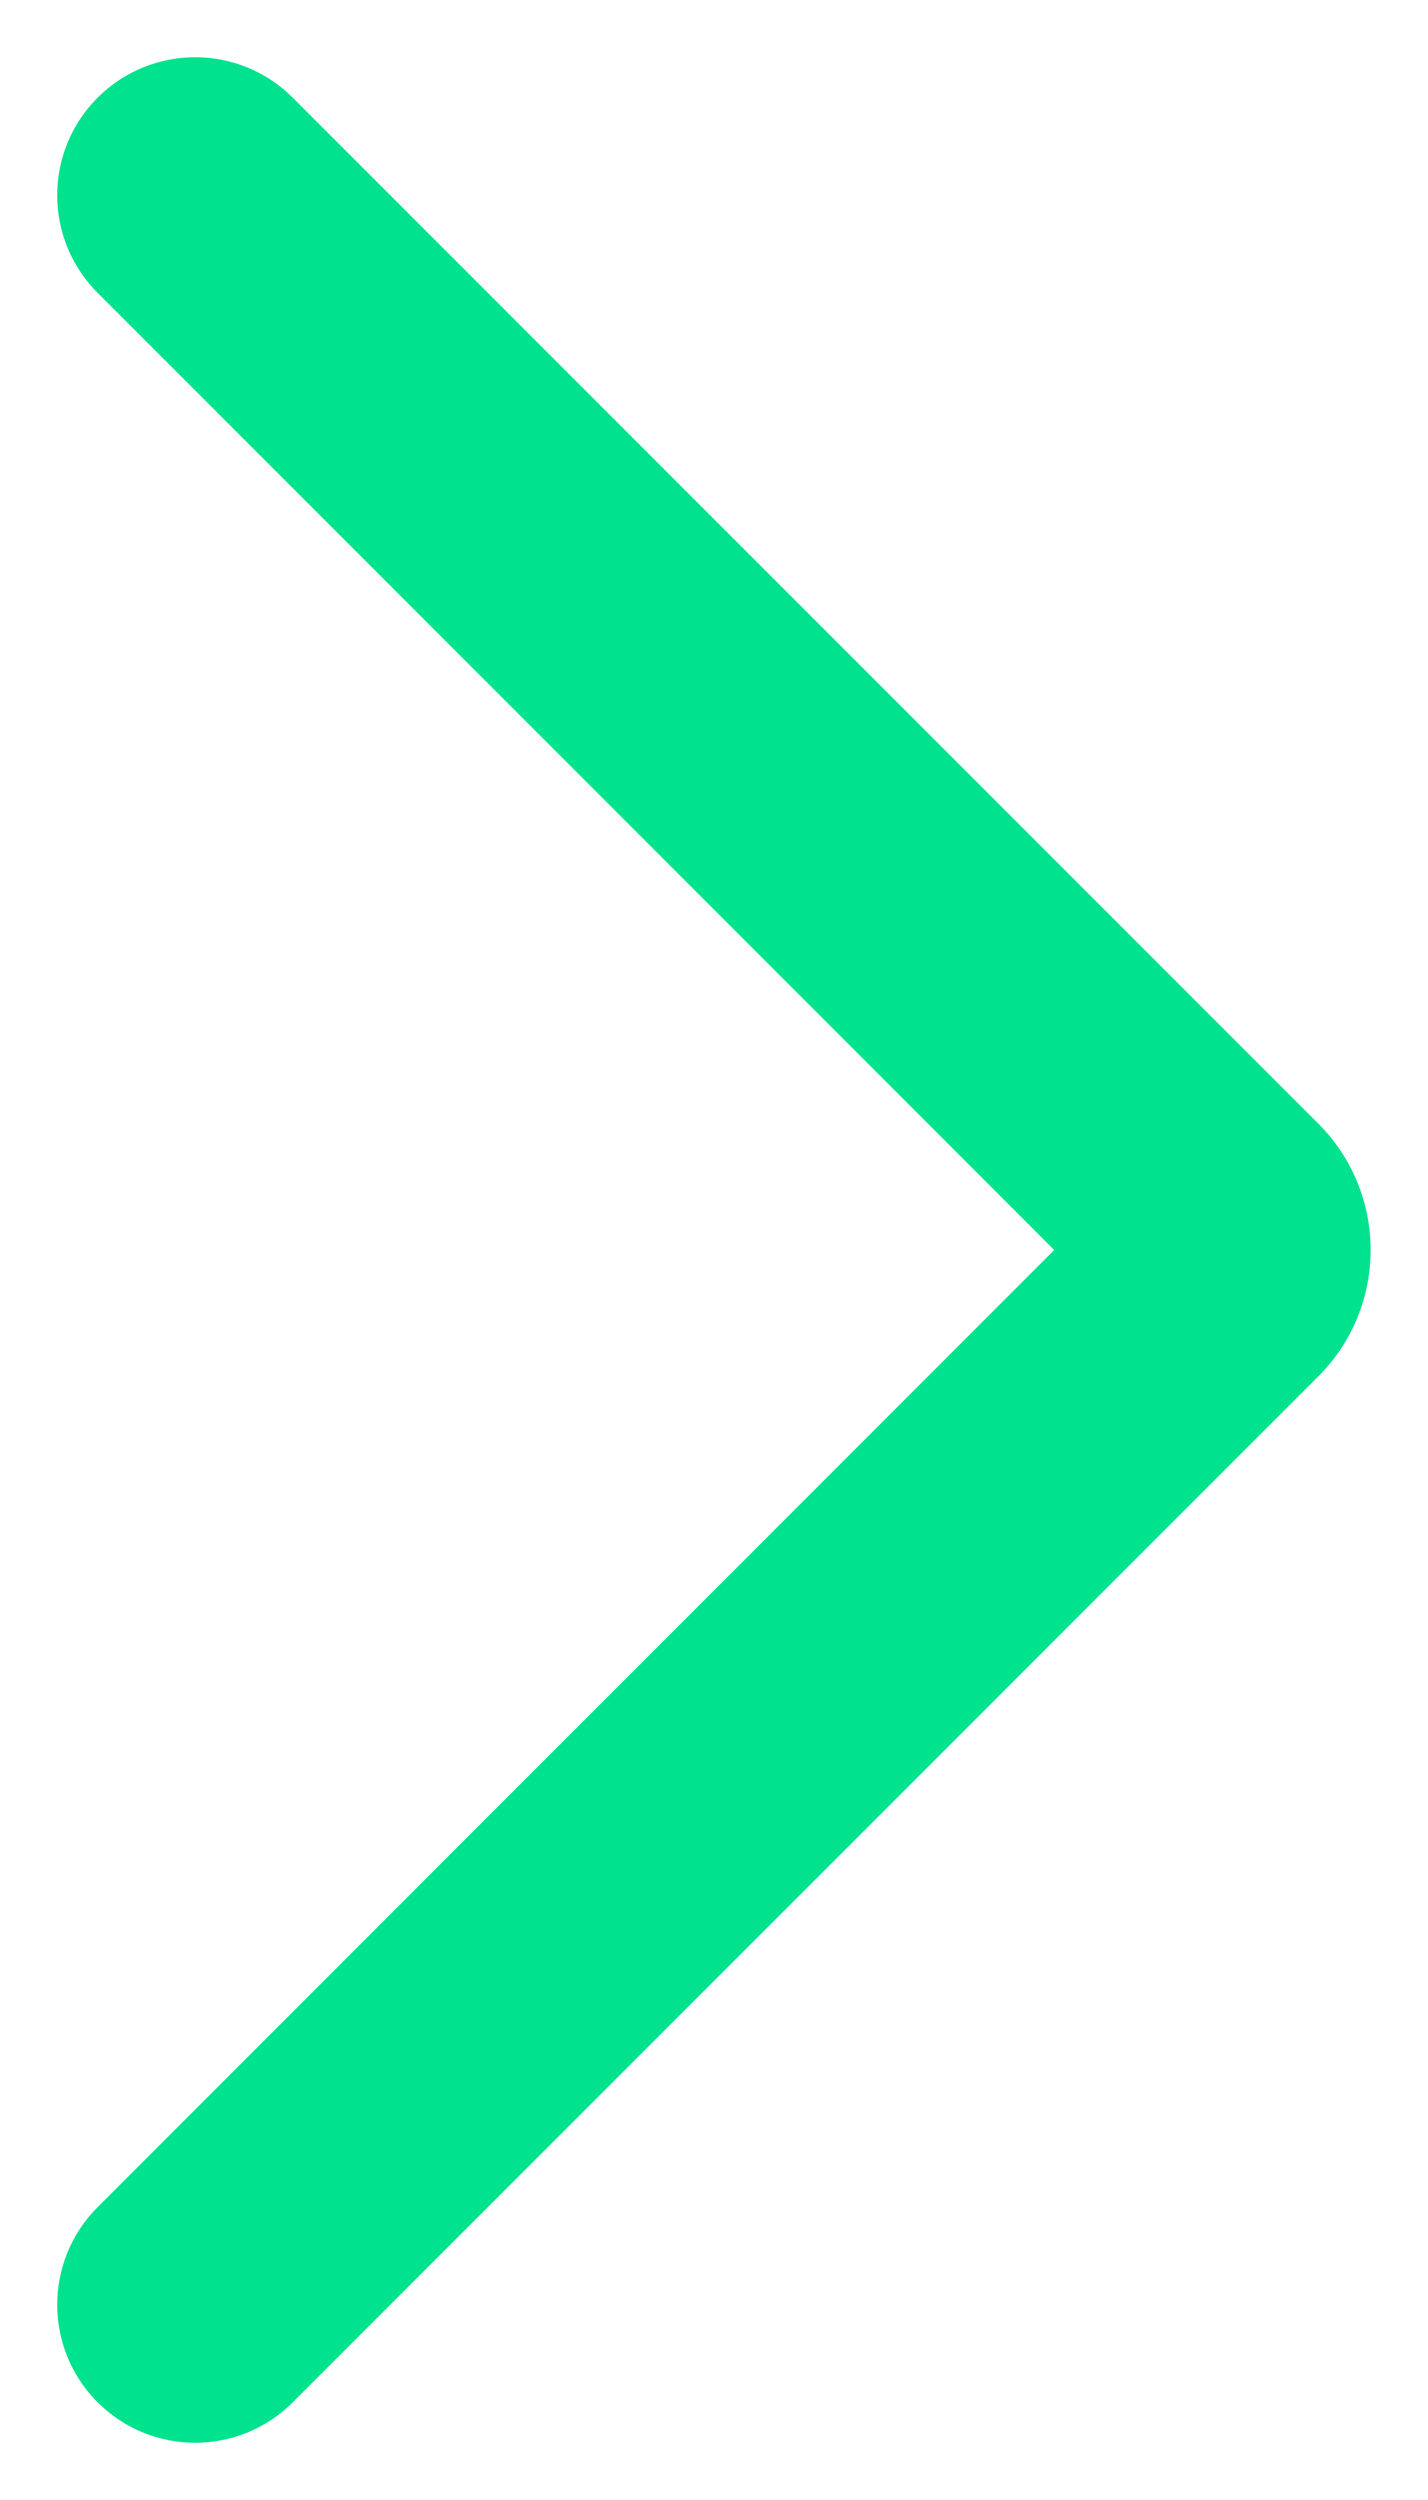 <svg width="8" height="14" viewBox="0 0 8 14" fill="none" xmlns="http://www.w3.org/2000/svg">
  <path d="M7.386 6.293C7.776 6.683 7.776 7.317 7.386 7.707L1.64 13.453C1.338 13.755 0.849 13.755 0.547 13.453C0.245 13.151 0.245 12.662 0.547 12.36L5.906 7L0.547 1.64C0.245 1.338 0.245 0.849 0.547 0.547C0.849 0.245 1.338 0.245 1.64 0.547L7.386 6.293Z" fill="#00e28e"/>
</svg>

